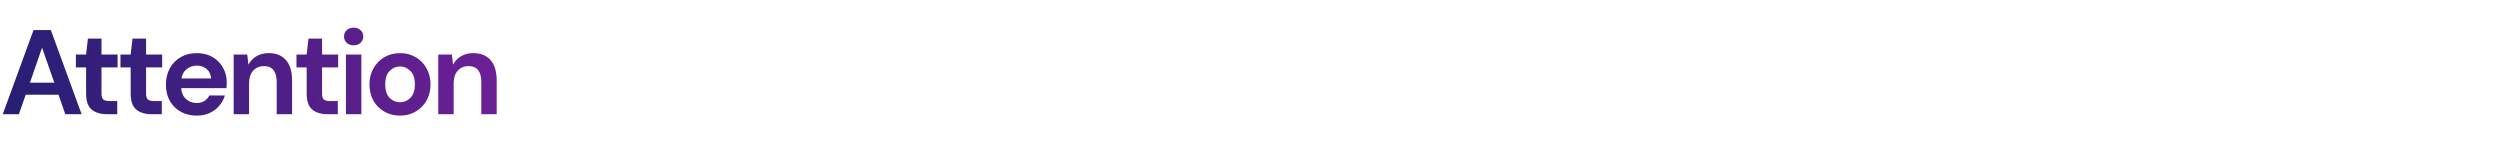 <svg width="416" height="24" viewBox="0 0 416 24" fill="none" xmlns="http://www.w3.org/2000/svg">
<path d="M0.46 19L5.58 5H8.46L13.58 19H10.86L9.74 15.76H4.28L3.14 19H0.46ZM4.98 13.76H9.04L7 7.94L4.98 13.76ZM17.767 19C16.727 19 15.893 18.747 15.267 18.24C14.64 17.733 14.327 16.833 14.327 15.54V11.22H12.627V9.08H14.327L14.627 6.42H16.887V9.08H19.567V11.22H16.887V15.56C16.887 16.04 16.987 16.373 17.187 16.56C17.4 16.733 17.76 16.82 18.267 16.82H19.507V19H17.767ZM25.185 19C24.145 19 23.311 18.747 22.685 18.24C22.058 17.733 21.745 16.833 21.745 15.54V11.22H20.045V9.08H21.745L22.045 6.42H24.305V9.08H26.985V11.22H24.305V15.56C24.305 16.04 24.405 16.373 24.605 16.56C24.818 16.733 25.178 16.82 25.685 16.82H26.925V19H25.185ZM32.749 19.24C31.749 19.24 30.862 19.027 30.089 18.6C29.316 18.173 28.709 17.573 28.269 16.8C27.829 16.027 27.609 15.133 27.609 14.12C27.609 13.093 27.822 12.18 28.249 11.38C28.689 10.58 29.289 9.96 30.049 9.52C30.822 9.067 31.729 8.84 32.769 8.84C33.742 8.84 34.602 9.053 35.349 9.48C36.096 9.907 36.676 10.493 37.089 11.24C37.516 11.973 37.729 12.793 37.729 13.7C37.729 13.847 37.722 14 37.709 14.16C37.709 14.32 37.702 14.487 37.689 14.66H30.149C30.202 15.433 30.469 16.04 30.949 16.48C31.442 16.92 32.036 17.14 32.729 17.14C33.249 17.14 33.682 17.027 34.029 16.8C34.389 16.56 34.656 16.253 34.829 15.88H37.429C37.242 16.507 36.929 17.08 36.489 17.6C36.062 18.107 35.529 18.507 34.889 18.8C34.262 19.093 33.549 19.24 32.749 19.24ZM32.769 10.92C32.142 10.92 31.589 11.1 31.109 11.46C30.629 11.807 30.322 12.34 30.189 13.06H35.129C35.089 12.407 34.849 11.887 34.409 11.5C33.969 11.113 33.422 10.92 32.769 10.92ZM38.882 19V9.08H41.142L41.342 10.76C41.649 10.173 42.089 9.707 42.662 9.36C43.249 9.013 43.935 8.84 44.722 8.84C45.949 8.84 46.902 9.227 47.582 10C48.262 10.773 48.602 11.907 48.602 13.4V19H46.042V13.64C46.042 12.787 45.869 12.133 45.522 11.68C45.175 11.227 44.635 11 43.902 11C43.182 11 42.589 11.253 42.122 11.76C41.669 12.267 41.442 12.973 41.442 13.88V19H38.882ZM54.47 19C53.43 19 52.597 18.747 51.97 18.24C51.343 17.733 51.03 16.833 51.03 15.54V11.22H49.33V9.08H51.03L51.33 6.42H53.59V9.08H56.27V11.22H53.59V15.56C53.59 16.04 53.69 16.373 53.89 16.56C54.103 16.733 54.463 16.82 54.97 16.82H56.21V19H54.47ZM58.848 7.54C58.381 7.54 57.995 7.4 57.688 7.12C57.395 6.84 57.248 6.487 57.248 6.06C57.248 5.633 57.395 5.287 57.688 5.02C57.995 4.74 58.381 4.6 58.848 4.6C59.315 4.6 59.695 4.74 59.988 5.02C60.295 5.287 60.448 5.633 60.448 6.06C60.448 6.487 60.295 6.84 59.988 7.12C59.695 7.4 59.315 7.54 58.848 7.54ZM57.568 19V9.08H60.128V19H57.568ZM66.56 19.24C65.6 19.24 64.733 19.02 63.96 18.58C63.2 18.14 62.593 17.533 62.14 16.76C61.7 15.973 61.48 15.067 61.48 14.04C61.48 13.013 61.707 12.113 62.16 11.34C62.613 10.553 63.22 9.94 63.98 9.5C64.753 9.06 65.62 8.84 66.58 8.84C67.527 8.84 68.38 9.06 69.14 9.5C69.913 9.94 70.52 10.553 70.96 11.34C71.413 12.113 71.64 13.013 71.64 14.04C71.64 15.067 71.413 15.973 70.96 16.76C70.52 17.533 69.913 18.14 69.14 18.58C68.367 19.02 67.507 19.24 66.56 19.24ZM66.56 17.02C67.227 17.02 67.807 16.773 68.3 16.28C68.793 15.773 69.04 15.027 69.04 14.04C69.04 13.053 68.793 12.313 68.3 11.82C67.807 11.313 67.233 11.06 66.58 11.06C65.9 11.06 65.313 11.313 64.82 11.82C64.34 12.313 64.1 13.053 64.1 14.04C64.1 15.027 64.34 15.773 64.82 16.28C65.313 16.773 65.893 17.02 66.56 17.02ZM72.929 19V9.08H75.189L75.389 10.76C75.696 10.173 76.136 9.707 76.709 9.36C77.296 9.013 77.982 8.84 78.769 8.84C79.996 8.84 80.949 9.227 81.629 10C82.309 10.773 82.649 11.907 82.649 13.4V19H80.089V13.64C80.089 12.787 79.916 12.133 79.569 11.68C79.222 11.227 78.682 11 77.949 11C77.229 11 76.636 11.253 76.169 11.76C75.716 12.267 75.489 12.973 75.489 13.88V19H72.929Z" fill="url(#paint0_linear)"/>
<defs>
<linearGradient id="paint0_linear" x1="2.33653e-09" y1="12.96" x2="100.69" y2="1.342" gradientUnits="userSpaceOnUse">
<stop stop-color="#261F74"/>
<stop offset="1" stop-color="#7D1F9D"/>
</linearGradient>
</defs>
</svg>
